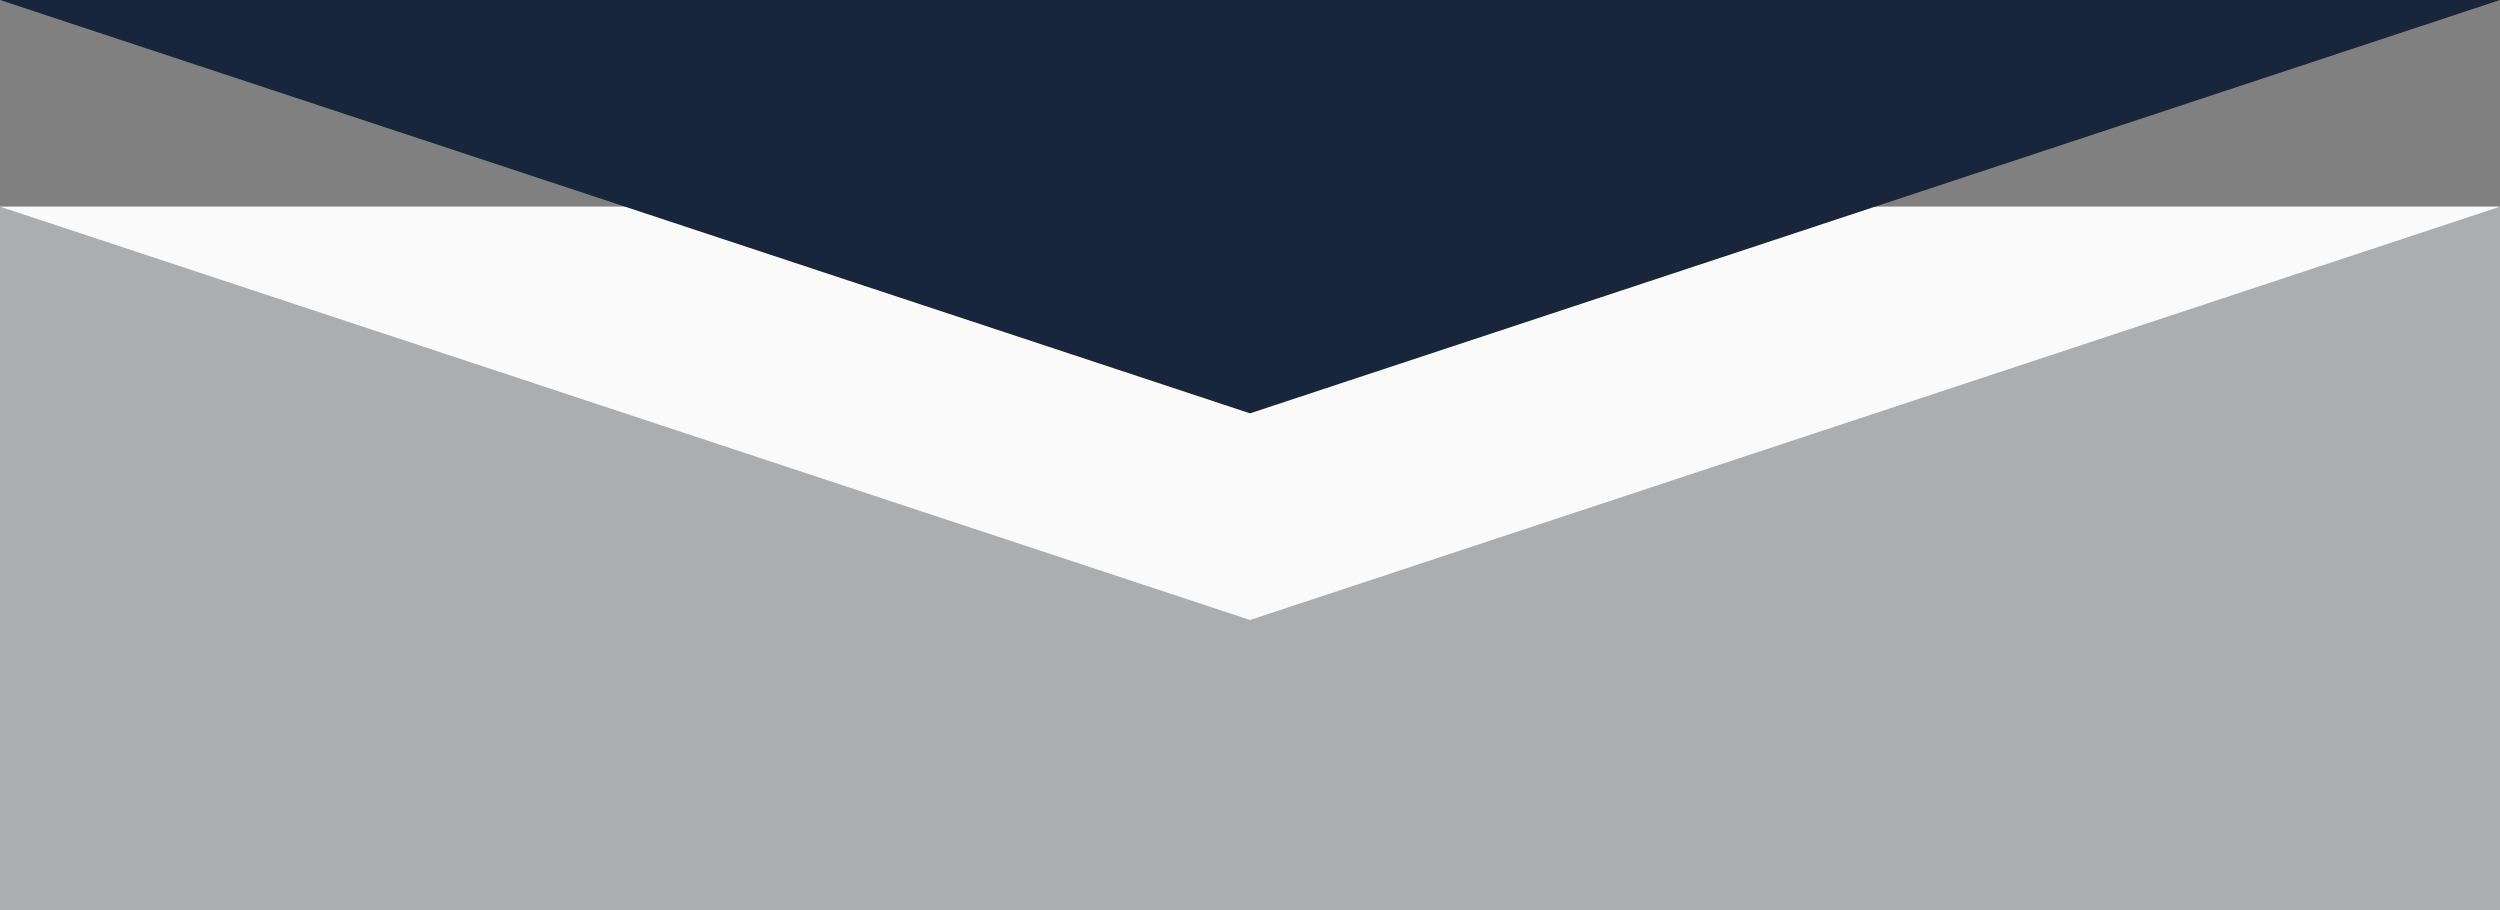 <svg xmlns="http://www.w3.org/2000/svg" width="750" height="273" viewBox="0 0 750 273">
  <rect x="0" y="0" width="750" height="273" fill="#808080" stroke="none"/>
  <g id="Group_1" data-name="Group 1" transform="translate(-225 -559)">
    <rect id="Rectangle_2" data-name="Rectangle 2" width="750" height="211" transform="translate(225 621)" fill="#acadaf"/>
    <path id="Polygon_5" data-name="Polygon 5" d="M375,0,750,124H0Z" transform="translate(975 745) rotate(180)" fill="#fafafa" style="mix-blend-mode: lighten;isolation: isolate"/>
    <path id="Polygon_4" data-name="Polygon 4" d="M375,0,750,124H0Z" transform="translate(975 683) rotate(180)" fill="#19243d"/>
  </g>
</svg>
